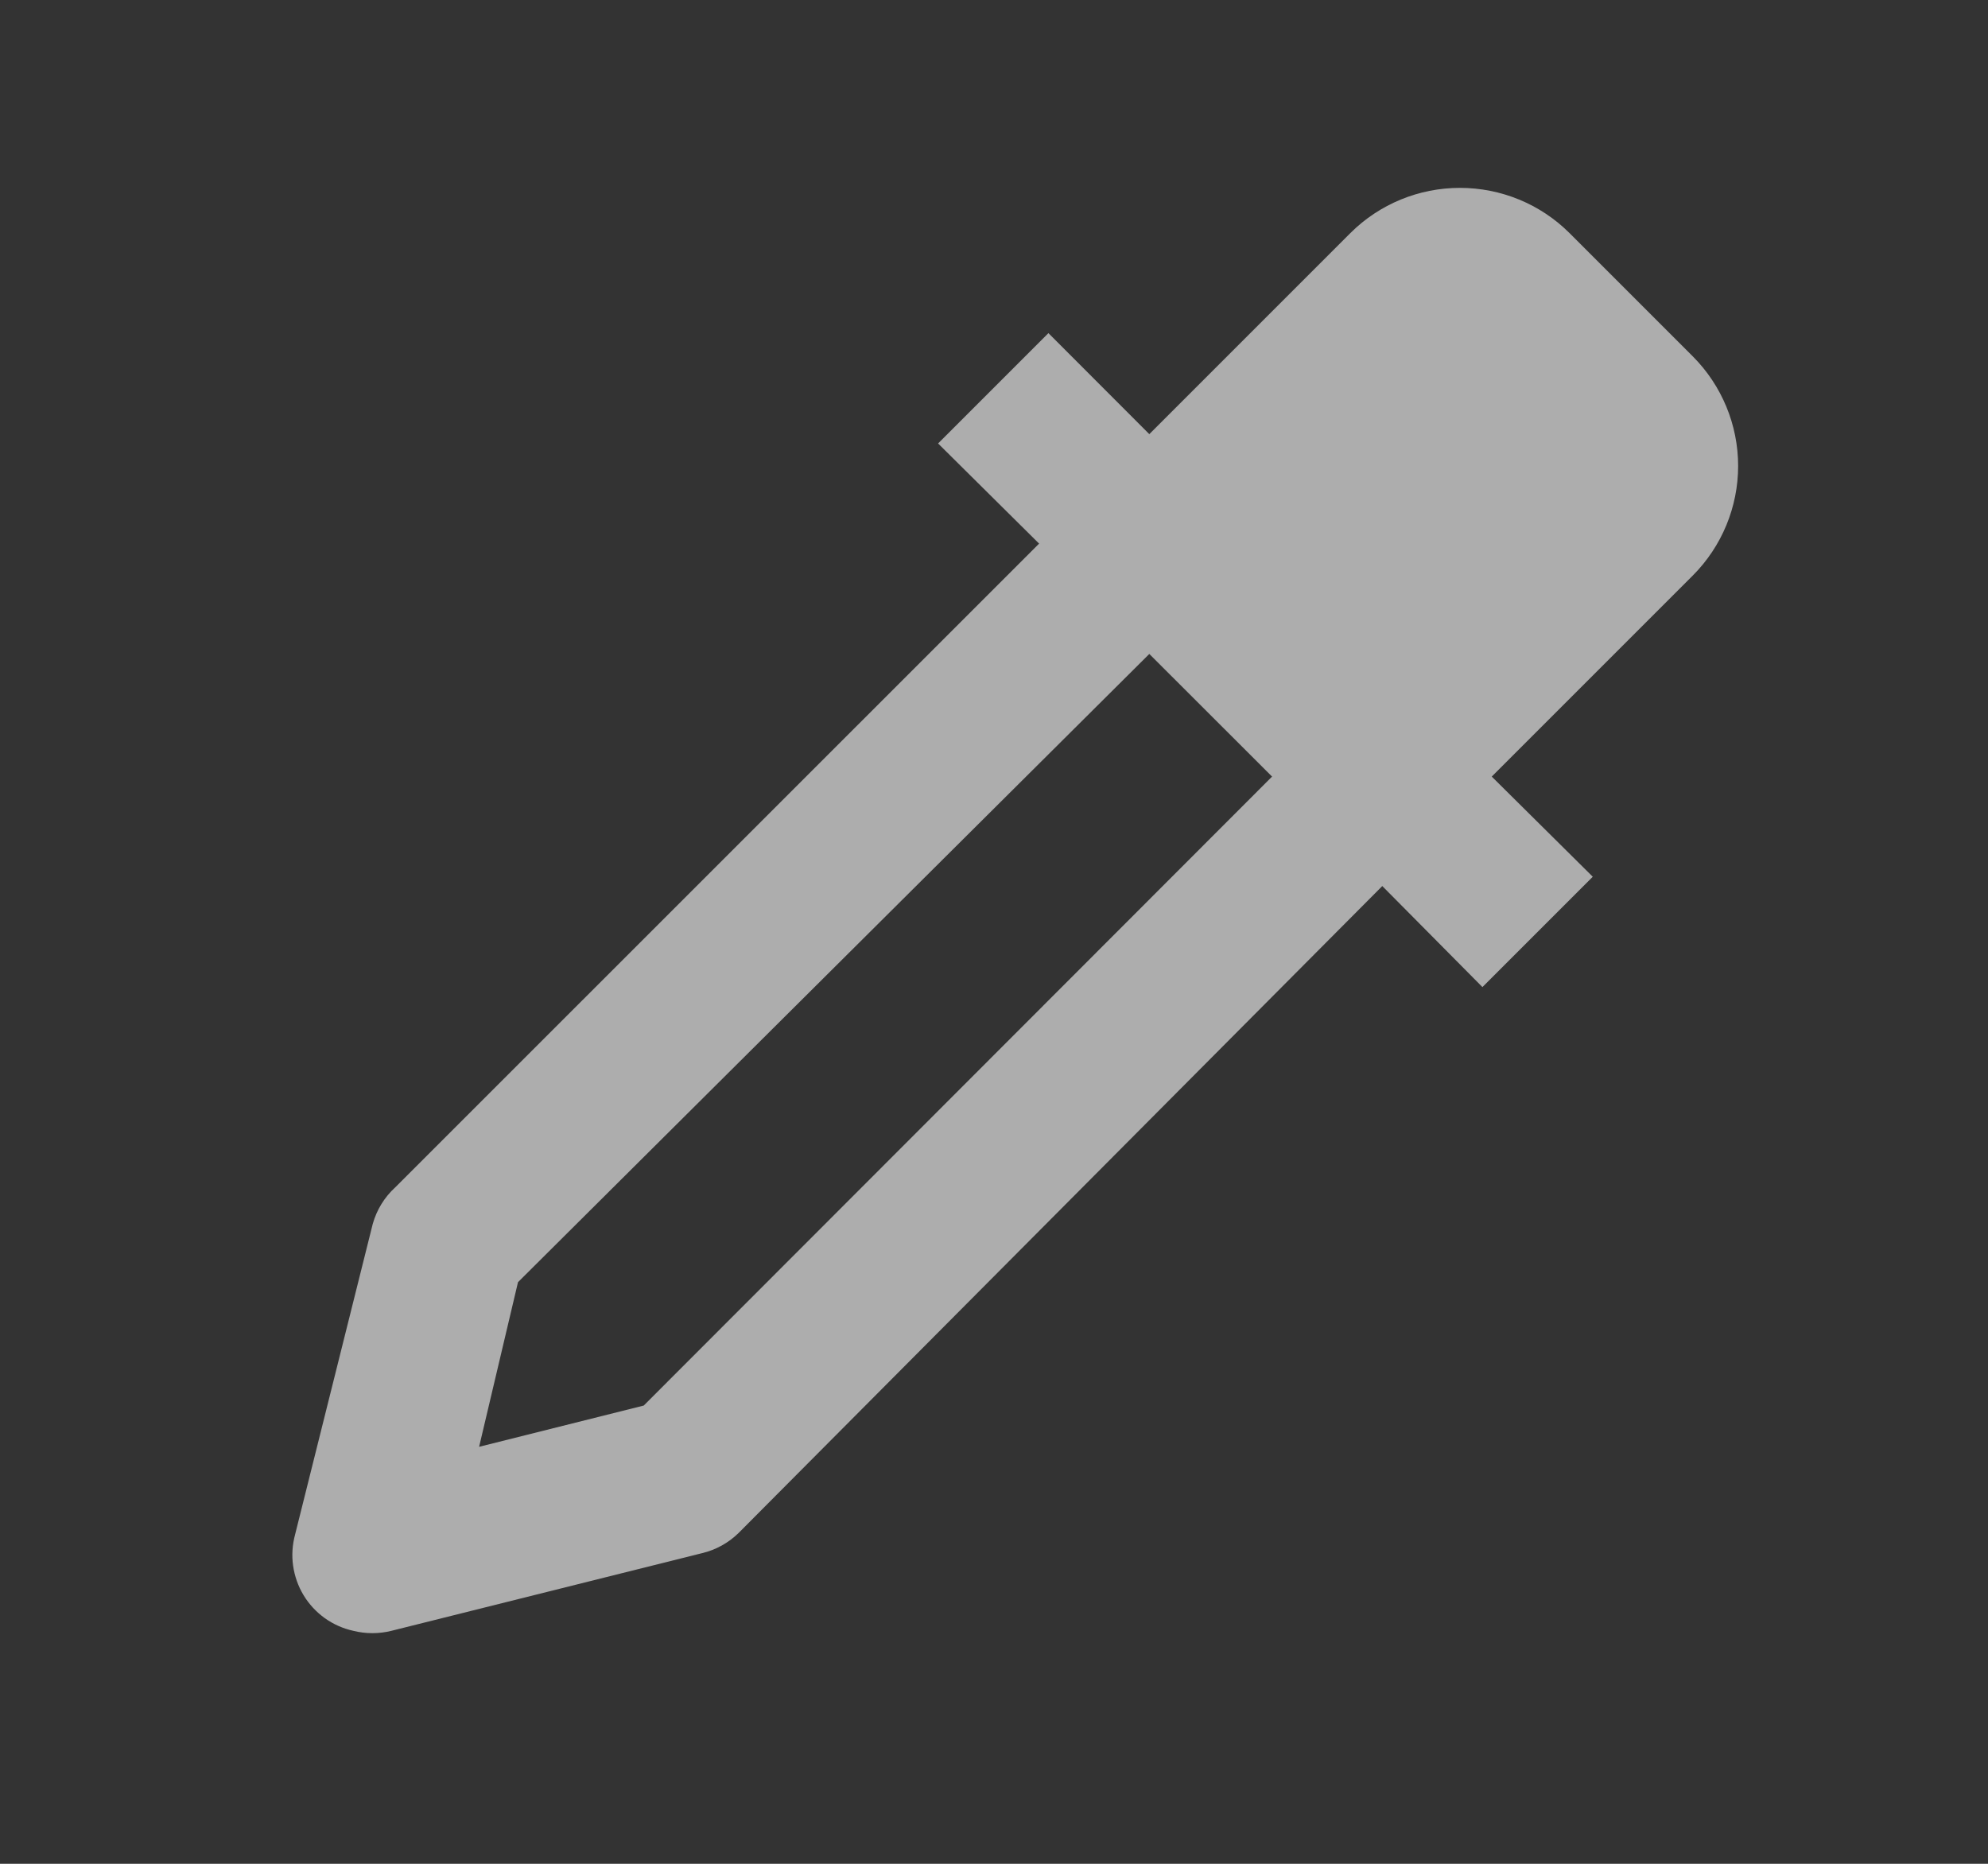 <svg width="16" height="15" viewBox="0 0 16 15" fill="none" xmlns="http://www.w3.org/2000/svg">
<rect x="0" y="0" width="16" height="15" fill="#333333" stroke="none"/>
<g opacity="0.6">
<path d="M3 9.85L2.375 12.35C2.353 12.432 2.347 12.517 2.359 12.601C2.371 12.685 2.399 12.765 2.443 12.838C2.487 12.911 2.545 12.973 2.614 13.023C2.683 13.072 2.761 13.107 2.844 13.125C2.944 13.15 3.05 13.15 3.15 13.125L5.65 12.5C5.761 12.474 5.863 12.417 5.944 12.338L11.125 7.131L11.931 7.944L12.819 7.056L12.006 6.25L13.625 4.631C13.858 4.397 13.989 4.08 13.989 3.75C13.989 3.42 13.858 3.103 13.625 2.869L12.631 1.875C12.397 1.642 12.08 1.512 11.75 1.512C11.42 1.512 11.103 1.642 10.869 1.875L9.25 3.494L8.438 2.681L7.55 3.569L8.363 4.375L3.181 9.556C3.094 9.635 3.032 9.737 3 9.85ZM4.169 10.319L9.25 5.263L10.238 6.25L5.181 11.312L3.856 11.644L4.169 10.319Z" fill="white"/>
</g>
</svg>
